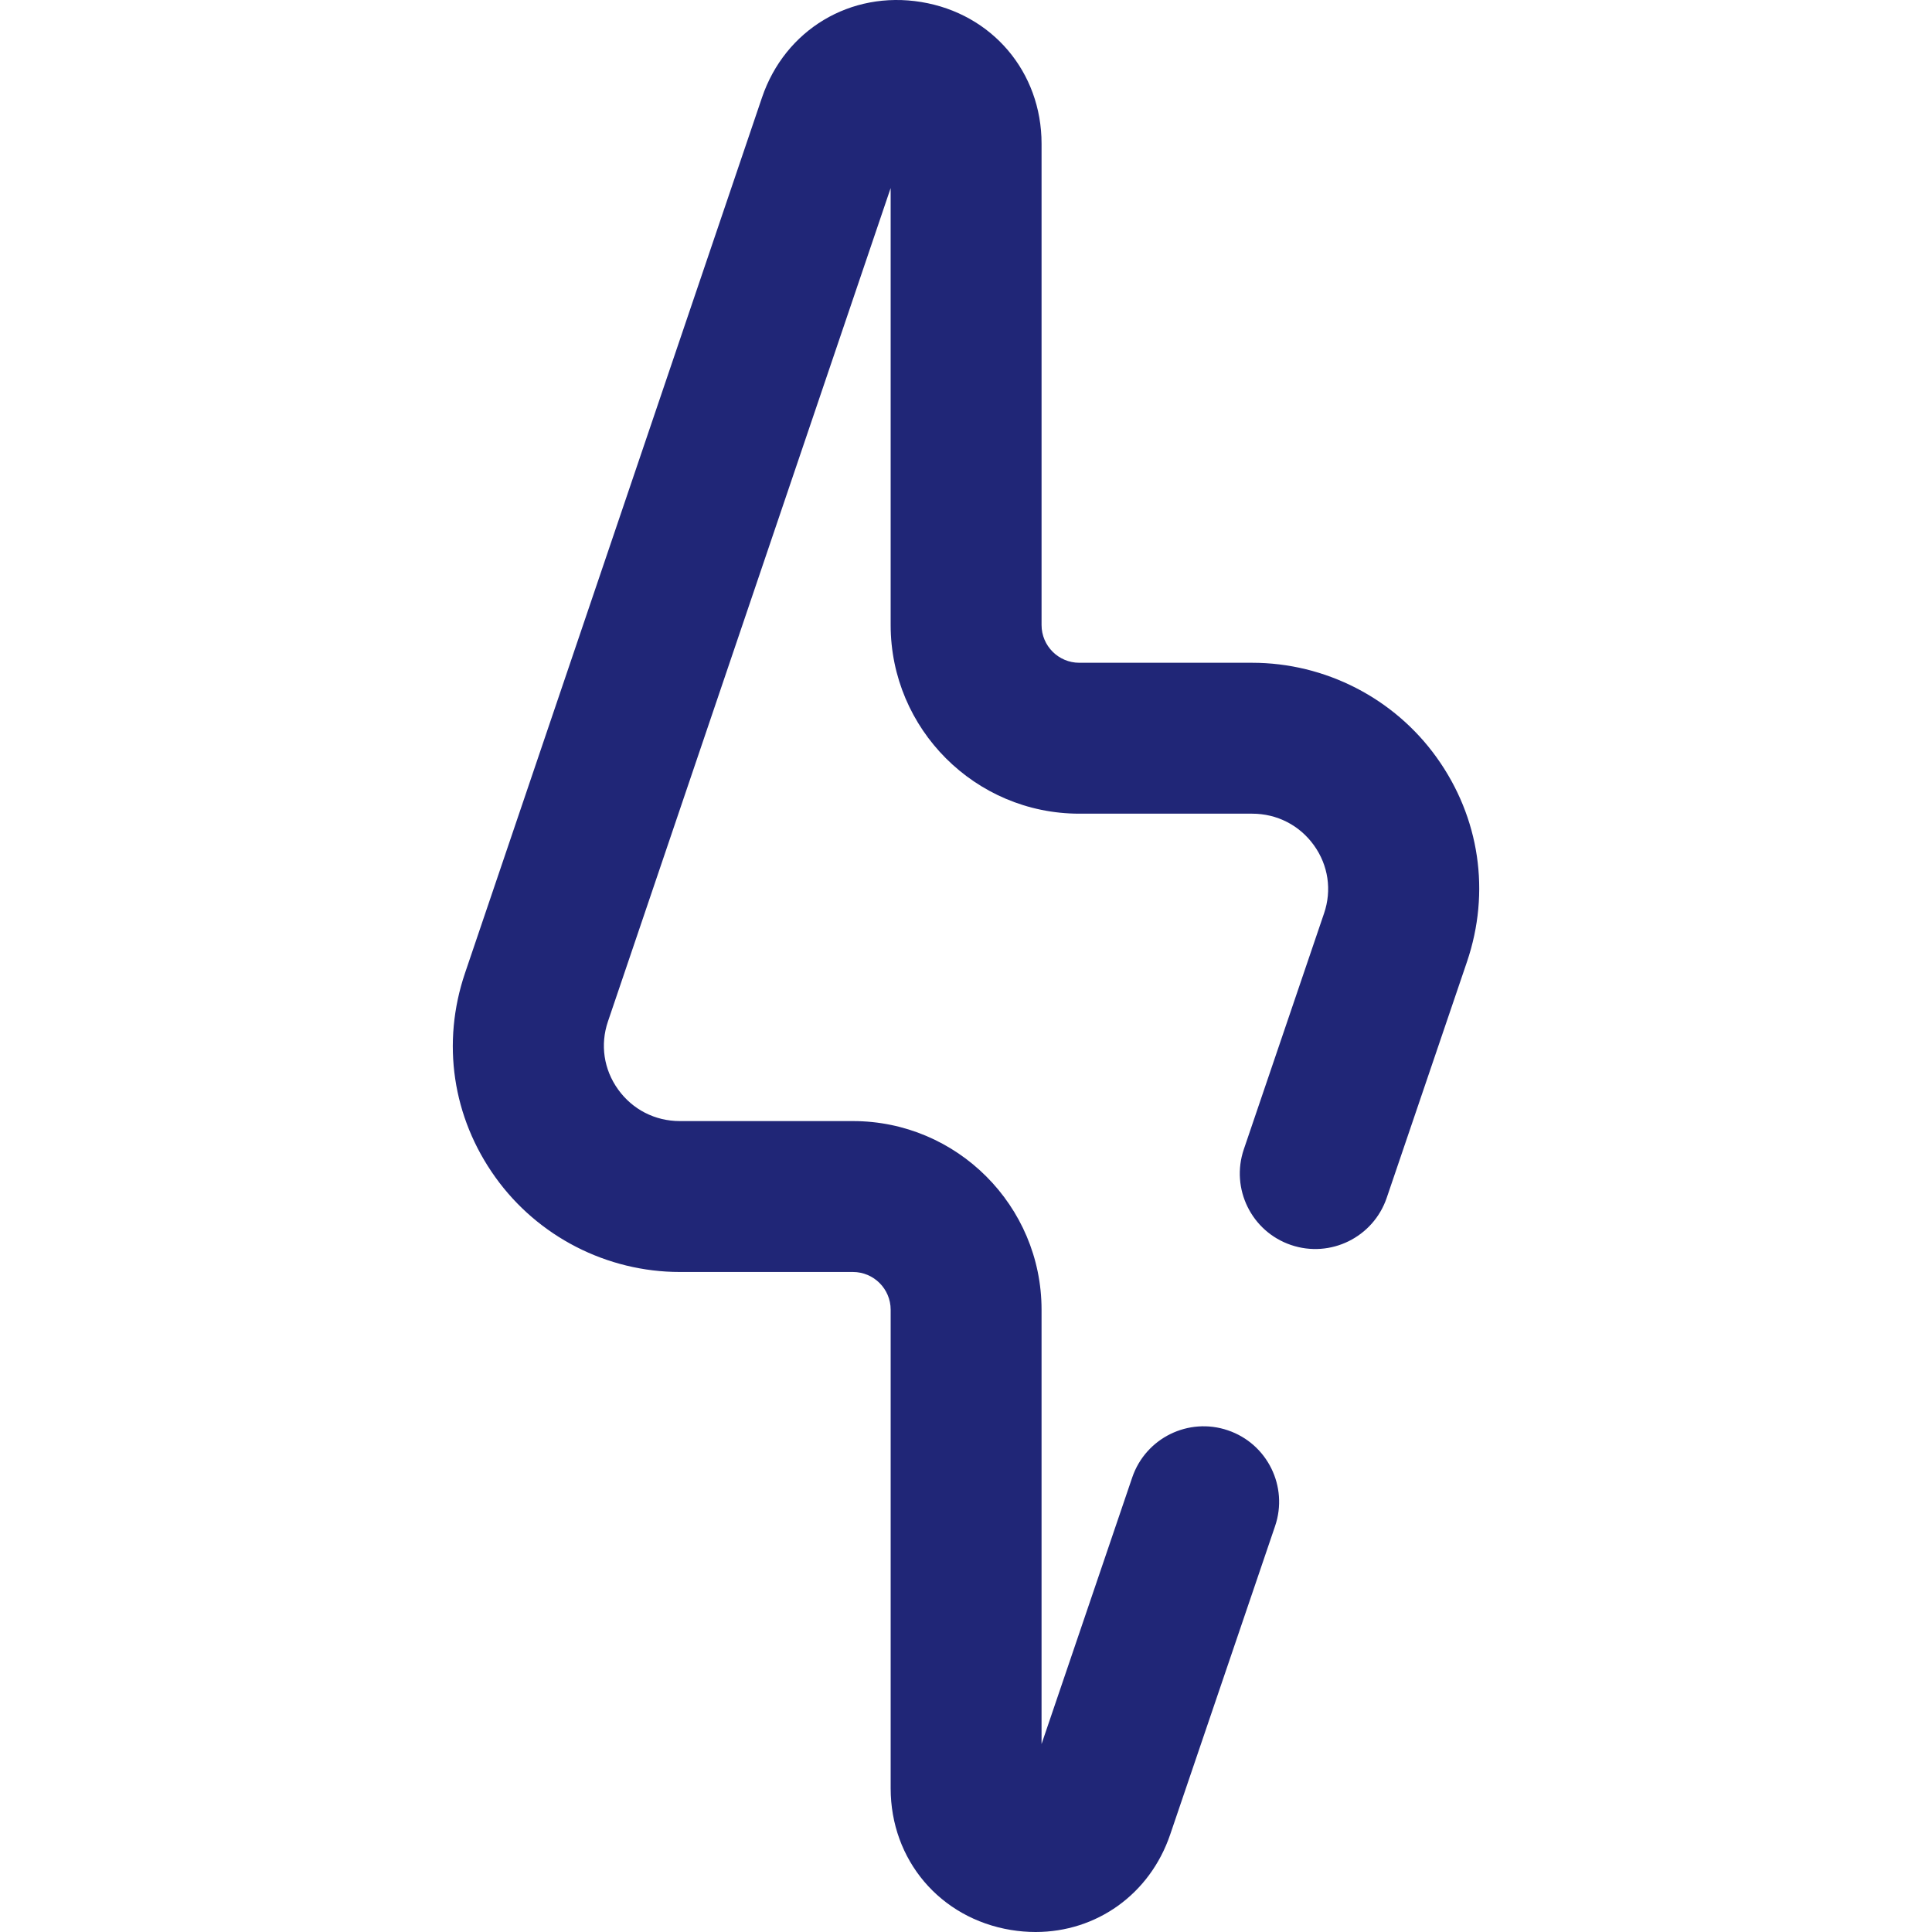 <?xml version="1.0"?>
<svg xmlns="http://www.w3.org/2000/svg" height="512px" viewBox="-120 0 512 512" width="512px"><g><path d="m154.434 512c-2.156 0-4.344-.18-6.555-.543-18.75-3.102-31.844-18.539-31.844-37.543v-126.828c0-5.512-4.488-9.996-10-9.996h-45.852c-19.355 0-37.637-9.379-48.898-25.094-11.391-15.895-14.324-35.629-8.043-54.141l78.691-231.992c6.105-18.004 23.473-28.414 42.23-25.324 18.762 3.098 31.863 18.535 31.863 37.551v127.551c0 5.516 4.484 10 9.996 10h45.805c19.367 0 37.652 9.387 48.91 25.109 11.395 15.906 14.316 35.648 8.02 54.164l-21.262 62.527c-3.559 10.453-14.918 16.051-25.371 12.492-10.453-3.555-16.047-14.914-12.492-25.367l21.262-62.527c2.094-6.152 1.121-12.715-2.668-18.004-3.824-5.34-9.801-8.402-16.398-8.402h-45.805c-27.562 0-49.988-22.426-49.988-49.992v-115.809l-74.922 220.871c-2.09 6.152-1.109 12.711 2.68 17.996 3.824 5.34 9.797 8.398 16.391 8.398h45.852c27.562 0 49.988 22.426 49.988 49.988v115.102l24.027-70.641c3.555-10.457 14.914-16.055 25.367-12.492 10.457 3.555 16.051 14.914 12.496 25.367l-27.801 81.742c-5.395 15.871-19.547 25.836-35.68 25.836zm0 0" data-original="#000000" class="active-path" data-old_color="#000000" fill="#202677"/></g> </svg>
